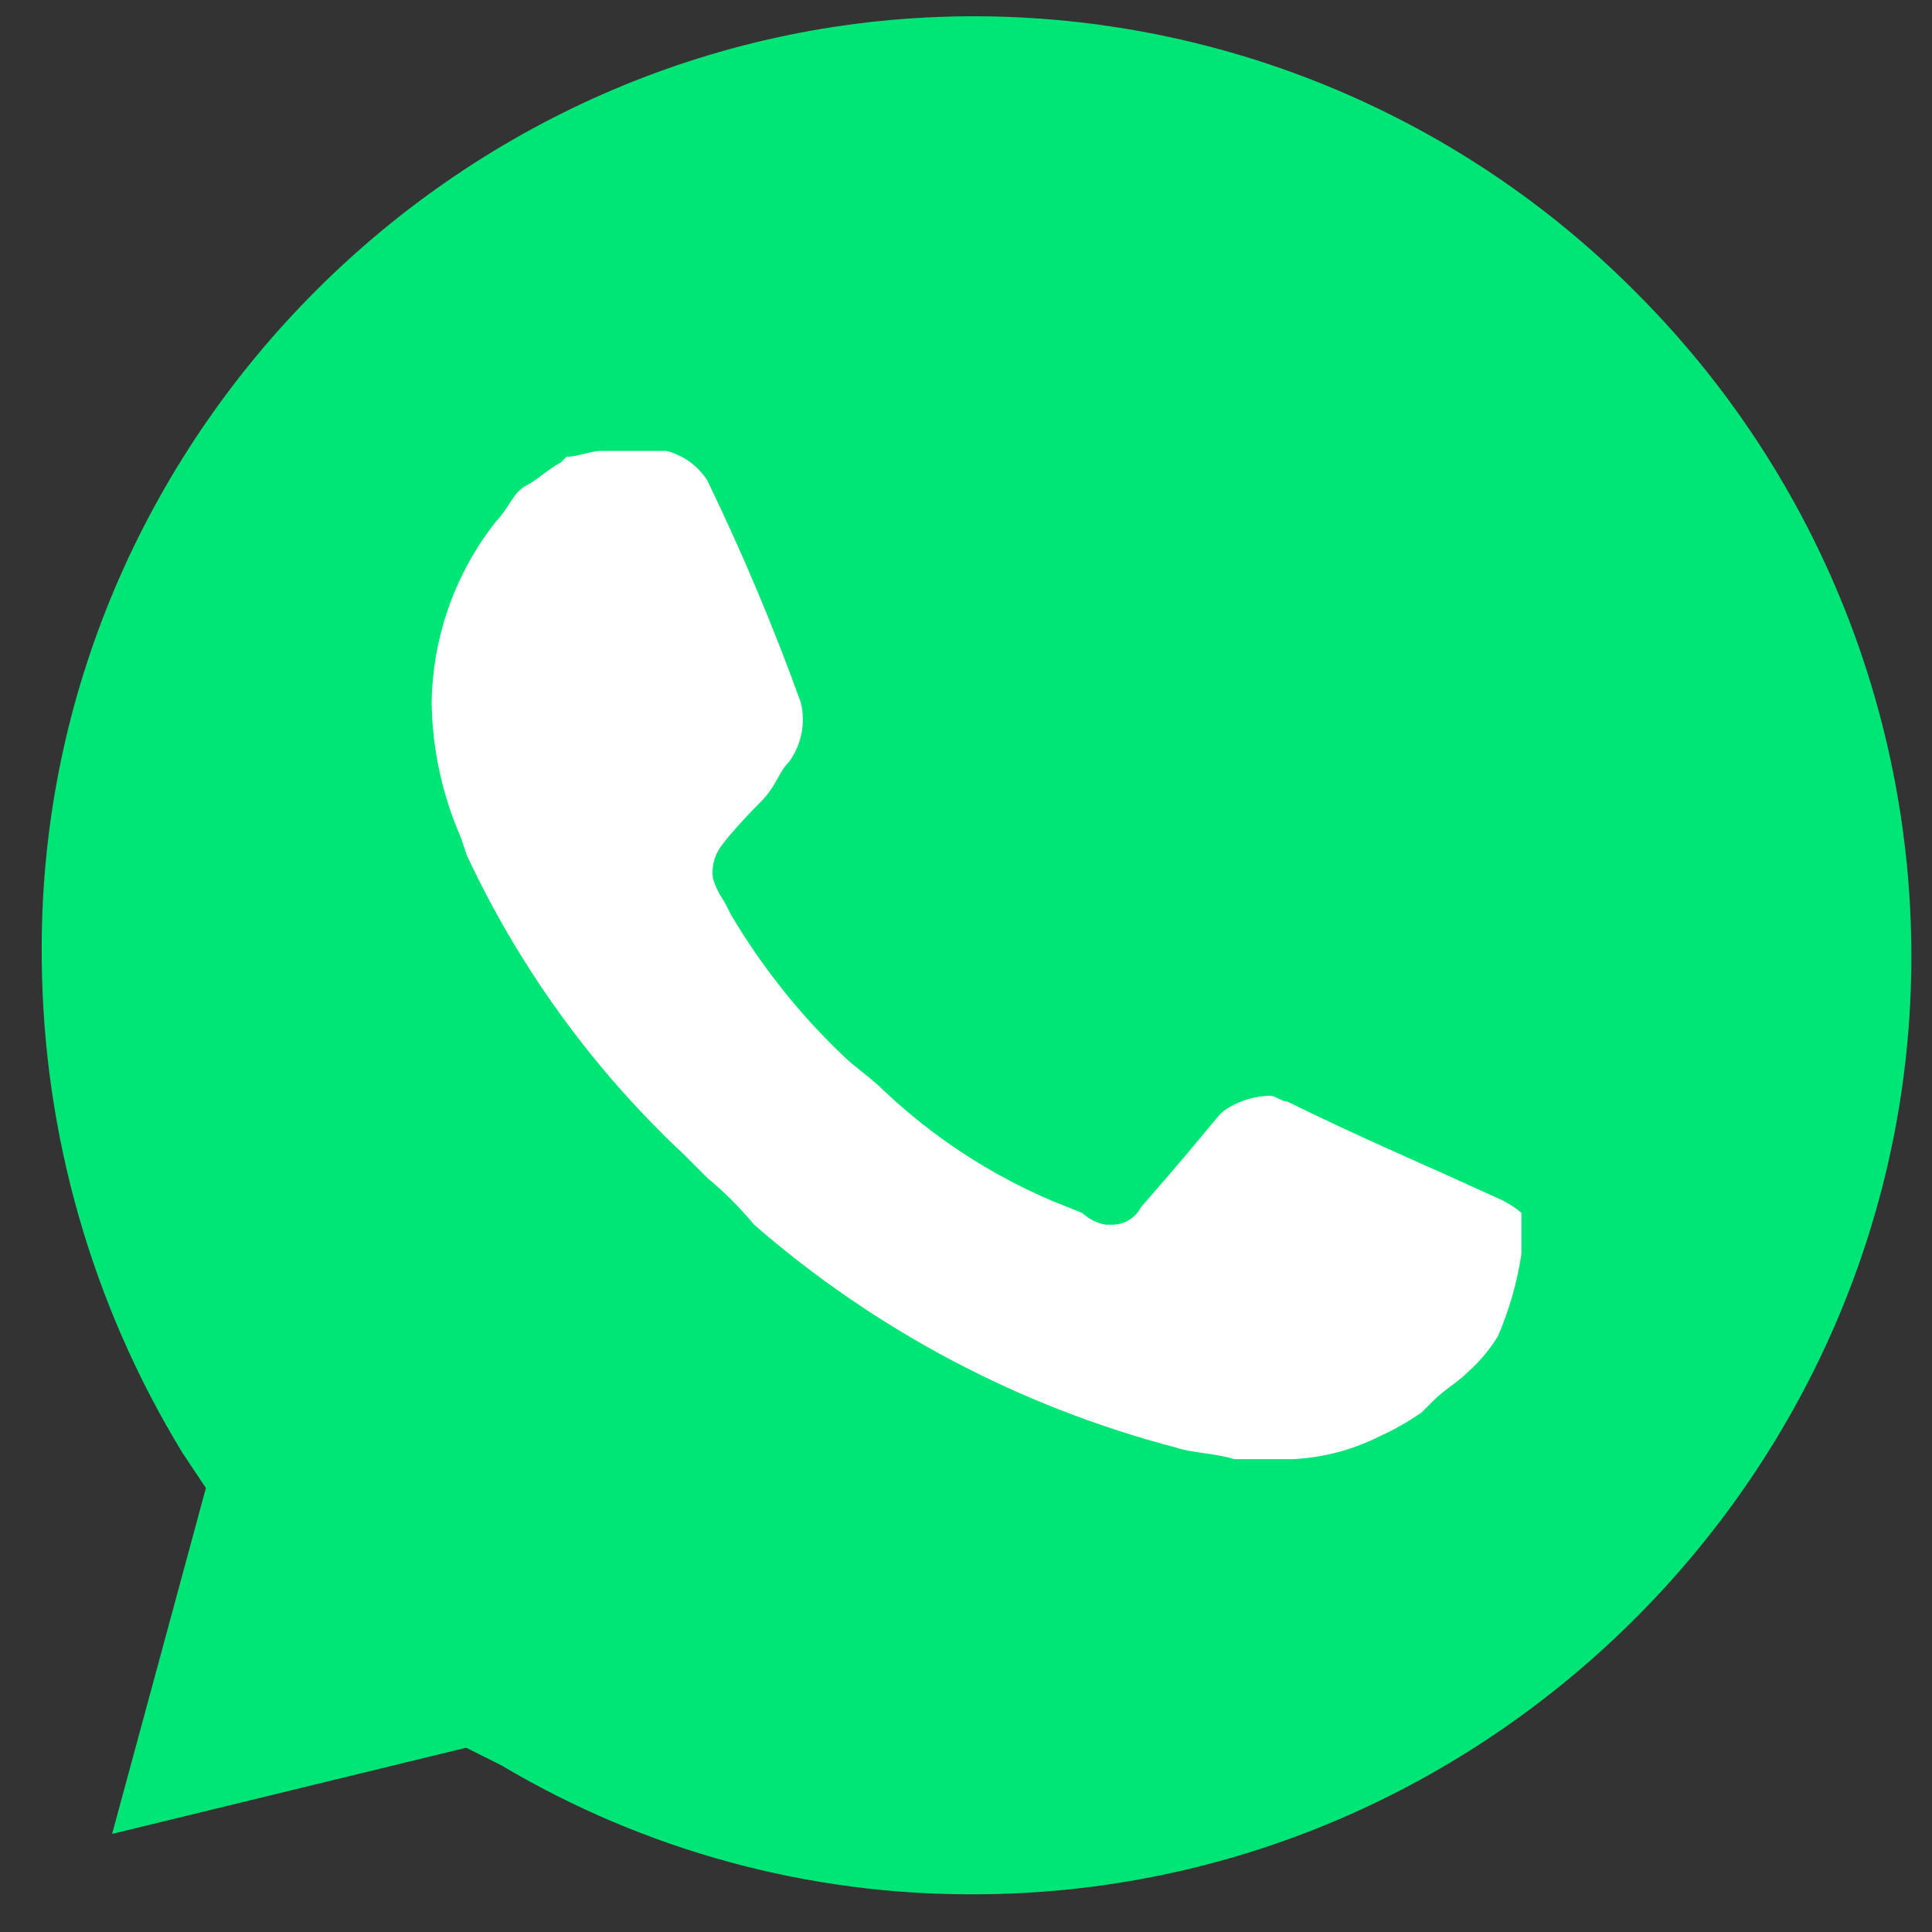 <svg width="31" height="31" viewBox="0 0 31 31" fill="none" xmlns="http://www.w3.org/2000/svg">
<rect x="0" y="0" width="31" height="31" fill="#333333" stroke="none"/>
<path d="M7.48 28.043L8.045 28.326C10.346 29.694 12.977 30.41 15.654 30.395C23.897 30.376 30.669 23.588 30.669 15.345C30.669 11.361 29.087 7.536 26.274 4.716C23.464 1.867 19.626 0.261 15.625 0.261C7.42 0.261 0.669 7.013 0.669 15.217C0.669 15.282 0.669 15.346 0.67 15.411C0.695 18.2 1.475 20.931 2.928 23.312L3.304 23.876L1.799 29.426L7.48 28.043V28.043Z" fill="#00E676"/>
<path d="M24.14 19.275L23.105 18.805C23.105 18.805 21.6 18.146 20.659 17.676C20.565 17.676 20.471 17.582 20.377 17.582C20.145 17.587 19.919 17.652 19.719 17.77C19.518 17.887 19.625 17.864 18.308 19.369C18.218 19.545 18.035 19.655 17.837 19.651H17.743C17.602 19.627 17.471 19.562 17.367 19.463L16.897 19.275C15.888 18.848 14.964 18.242 14.169 17.488C13.981 17.299 13.699 17.111 13.511 16.923C12.814 16.256 12.213 15.496 11.723 14.666L11.629 14.478C11.548 14.363 11.484 14.236 11.441 14.101C11.417 13.938 11.45 13.772 11.535 13.631C11.621 13.49 11.912 13.161 12.194 12.879C12.476 12.596 12.476 12.408 12.664 12.22C12.761 12.086 12.828 11.932 12.86 11.77C12.892 11.608 12.89 11.441 12.852 11.28C12.414 10.062 11.911 8.869 11.347 7.705C11.196 7.47 10.96 7.302 10.689 7.235H9.654C9.466 7.235 9.278 7.329 9.09 7.329L8.996 7.423C8.807 7.517 8.619 7.705 8.431 7.799C8.243 7.893 8.149 8.175 7.961 8.364C7.303 9.195 6.94 10.22 6.926 11.28C6.937 12.025 7.097 12.761 7.397 13.443L7.491 13.725C8.335 15.531 9.516 17.159 10.971 18.522L11.347 18.898C11.621 19.125 11.873 19.377 12.1 19.651C14.049 21.347 16.363 22.57 18.863 23.225C19.145 23.319 19.521 23.319 19.803 23.413H20.744C21.235 23.389 21.716 23.261 22.155 23.037C22.385 22.933 22.605 22.807 22.813 22.661L23.001 22.473C23.189 22.285 23.378 22.191 23.566 22.003C23.75 21.839 23.908 21.649 24.036 21.438C24.217 21.017 24.344 20.575 24.412 20.121V19.463C24.328 19.387 24.233 19.324 24.13 19.275" fill="white"/>
</svg>
